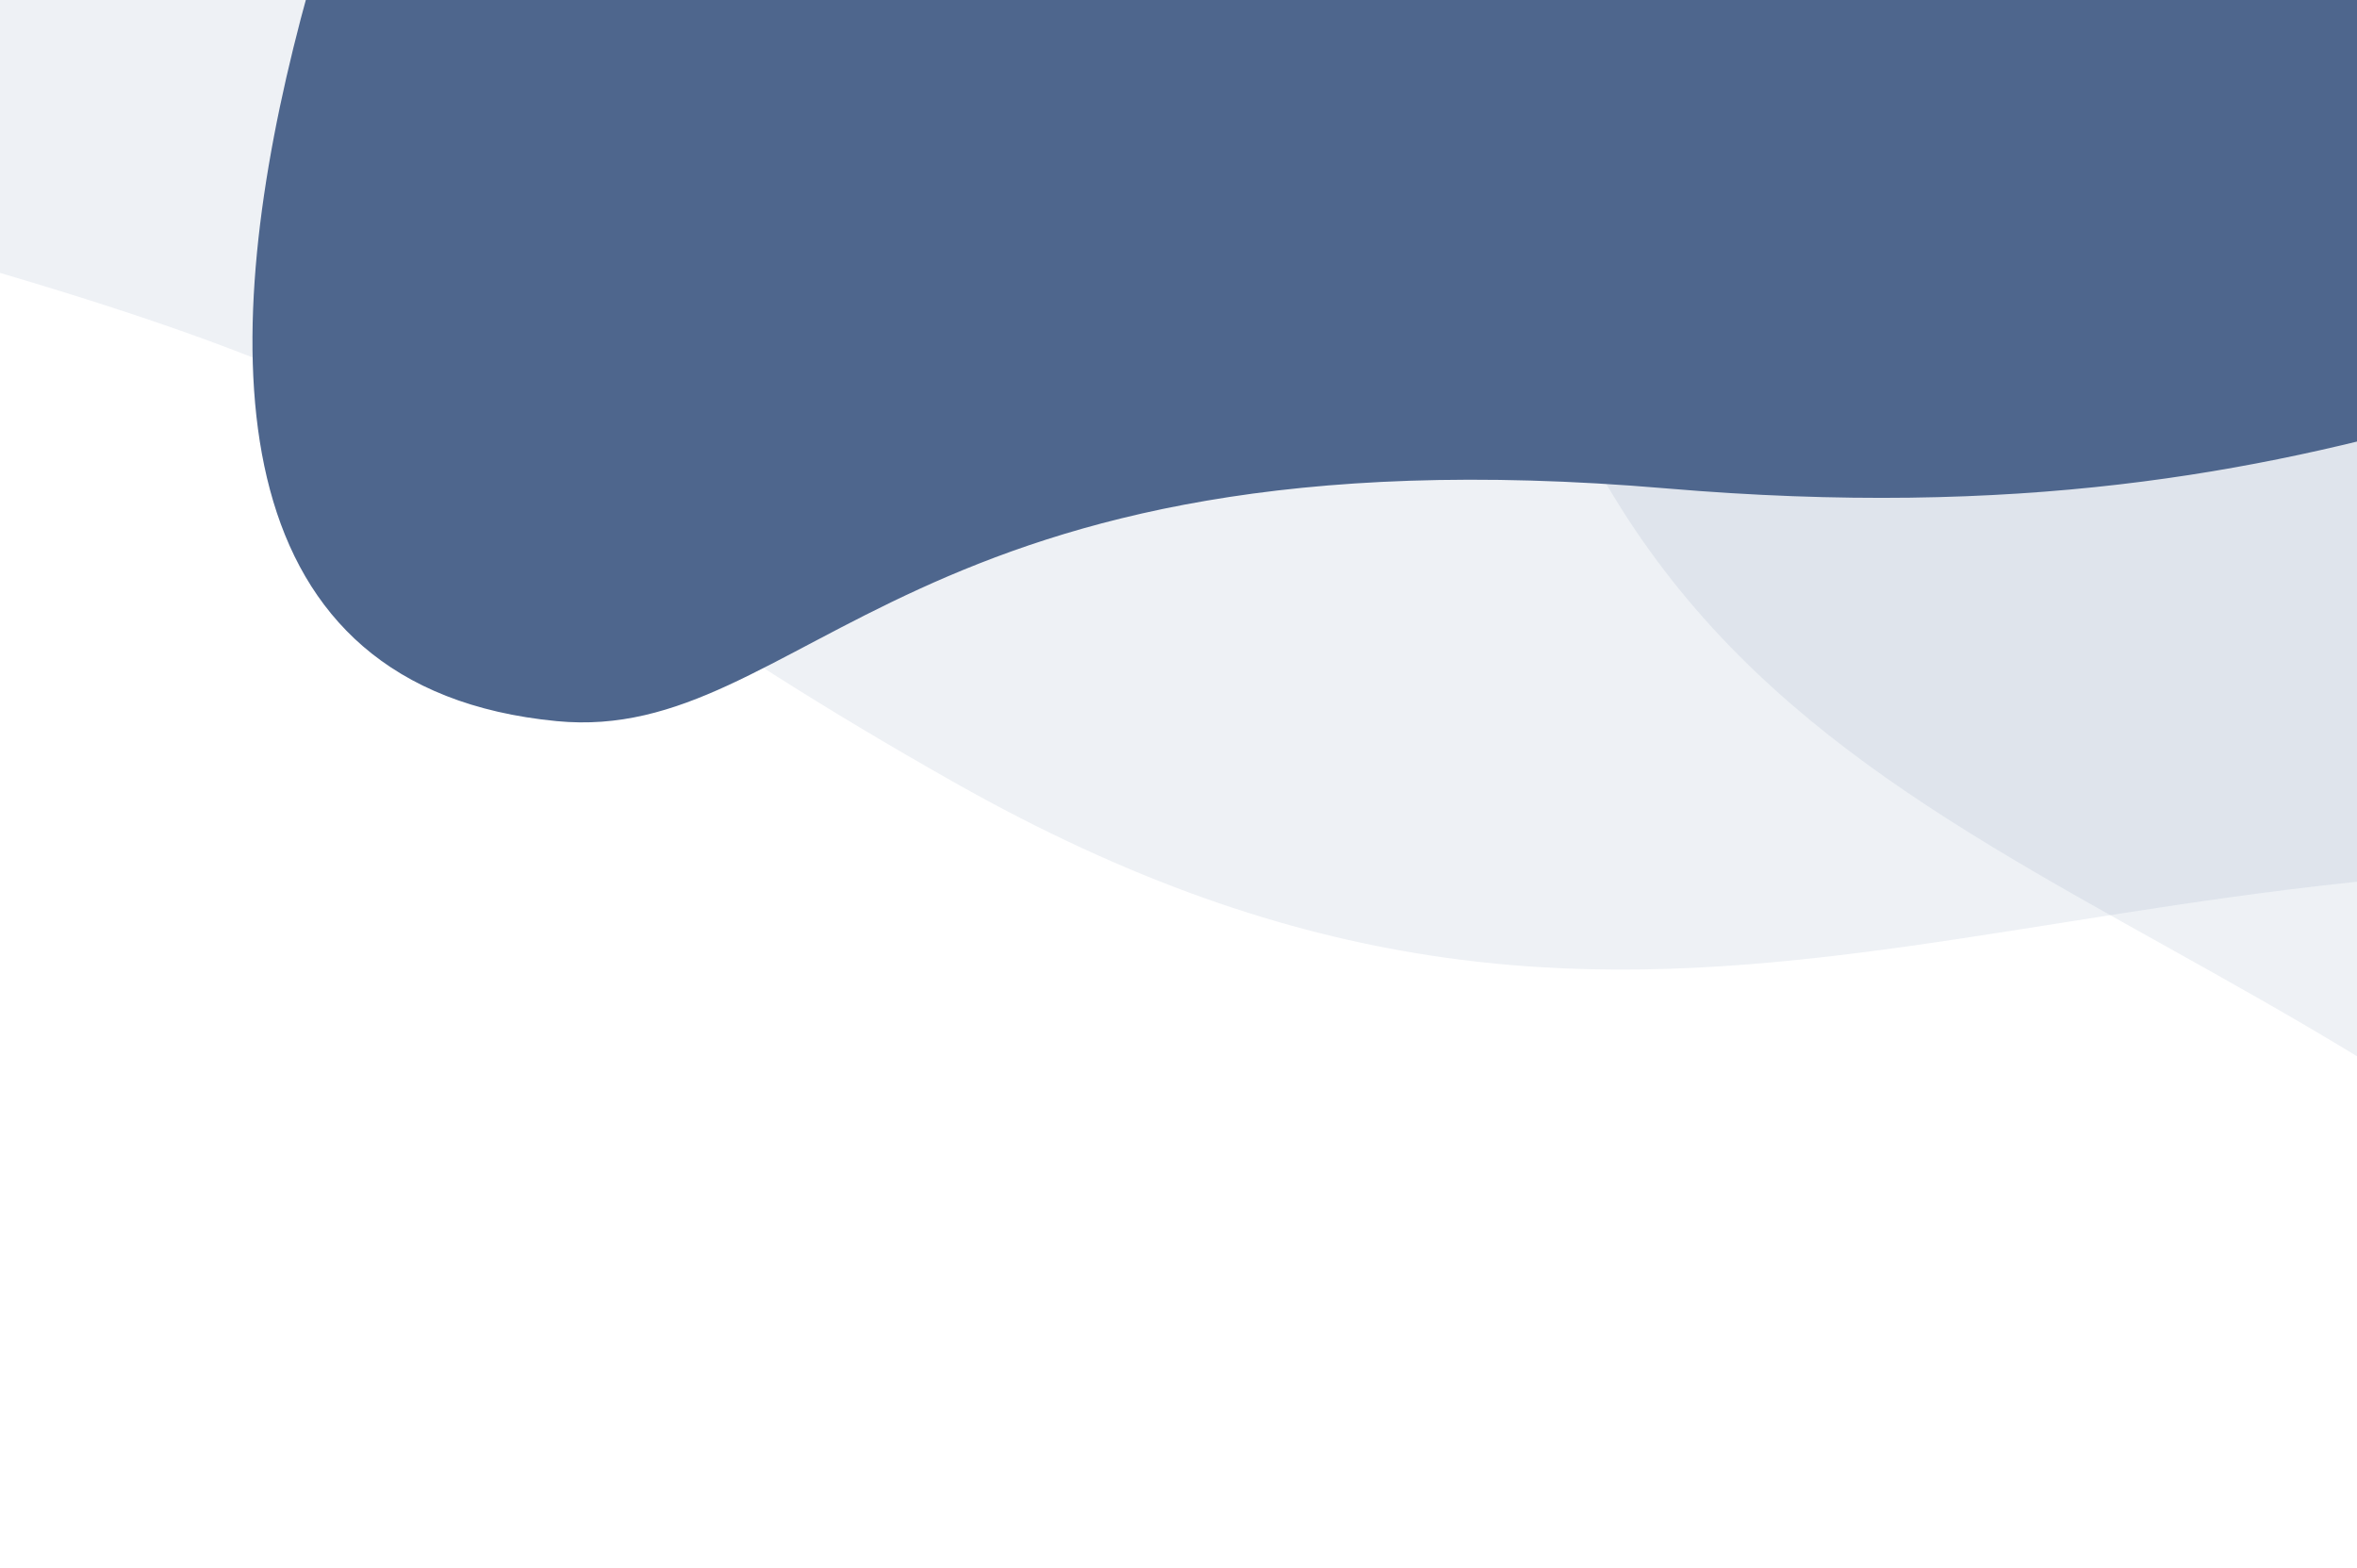 <?xml version="1.0" encoding="utf-8"?>
<!-- Generator: Adobe Illustrator 16.0.0, SVG Export Plug-In . SVG Version: 6.00 Build 0)  -->
<!DOCTYPE svg PUBLIC "-//W3C//DTD SVG 1.1//EN" "http://www.w3.org/Graphics/SVG/1.1/DTD/svg11.dtd">
<svg version="1.1" id="Layer_1" xmlns="http://www.w3.org/2000/svg" xmlns:xlink="http://www.w3.org/1999/xlink" x="0px" y="0px"
	 width="1600px" height="1064.5px" viewBox="0 0 1600 1064.5" enable-background="new 0 0 1600 1064.5" xml:space="preserve">
<g>
	<defs>
		<rect id="SVGID_1_" x="-31.368" y="0" width="1924.404" height="1064.5"/>
	</defs>
	<clipPath id="SVGID_2_">
		<use xlink:href="#SVGID_1_"  overflow="visible"/>
	</clipPath>
	<g transform="translate(-78 -108)" clip-path="url(#SVGID_2_)">
		<g>
			<path opacity="0.1" fill="#57729E" enable-background="new    " d="M1418.755-860.681L2861.073,1402.24
				c0,0-123.679,489.51-477.976,283.979c-354.292-205.528-94.486-313.229-441.815-659.078
				c-347.335-345.849-736.412-313.496-847.937-784.159c-87.531-369.397,18.435-329.159-226.277-719.52
				C622.36-866.898,1418.755-860.681,1418.755-860.681z"/>
			<path opacity="0.1" fill="#57729E" enable-background="new    " d="M24.569-336.324l2938.705,767.497
				c0,0,325.701,420.552-100.087,481.298c-425.79,60.742-331.945-167.671-871.37-210.834
				c-539.426-43.164-788.916,207.161-1266.043-62.57C351.304,427.368,460.707,394.092-43.314,259.304
				C-547.337,124.517,24.569-336.324,24.569-336.324z"/>
			<g>
				<path id="b_1_" fill="#4E668D" stroke="#4E668D" stroke-width="6" stroke-miterlimit="10" d="M440.96-279.195l2630.464,84.14
					c0,0,432.935,449.297-24.352,526.284c-457.287,76.986-594.638-77.666-897.454-47.731
					c-298.059,29.467-462.36,193.682-940.525,153.001c-517.184-44-586.943,174-752.924,158
					C6.698,551.172,440.96-279.195,440.96-279.195z"/>
			</g>
		</g>
	</g>
</g>
</svg>

